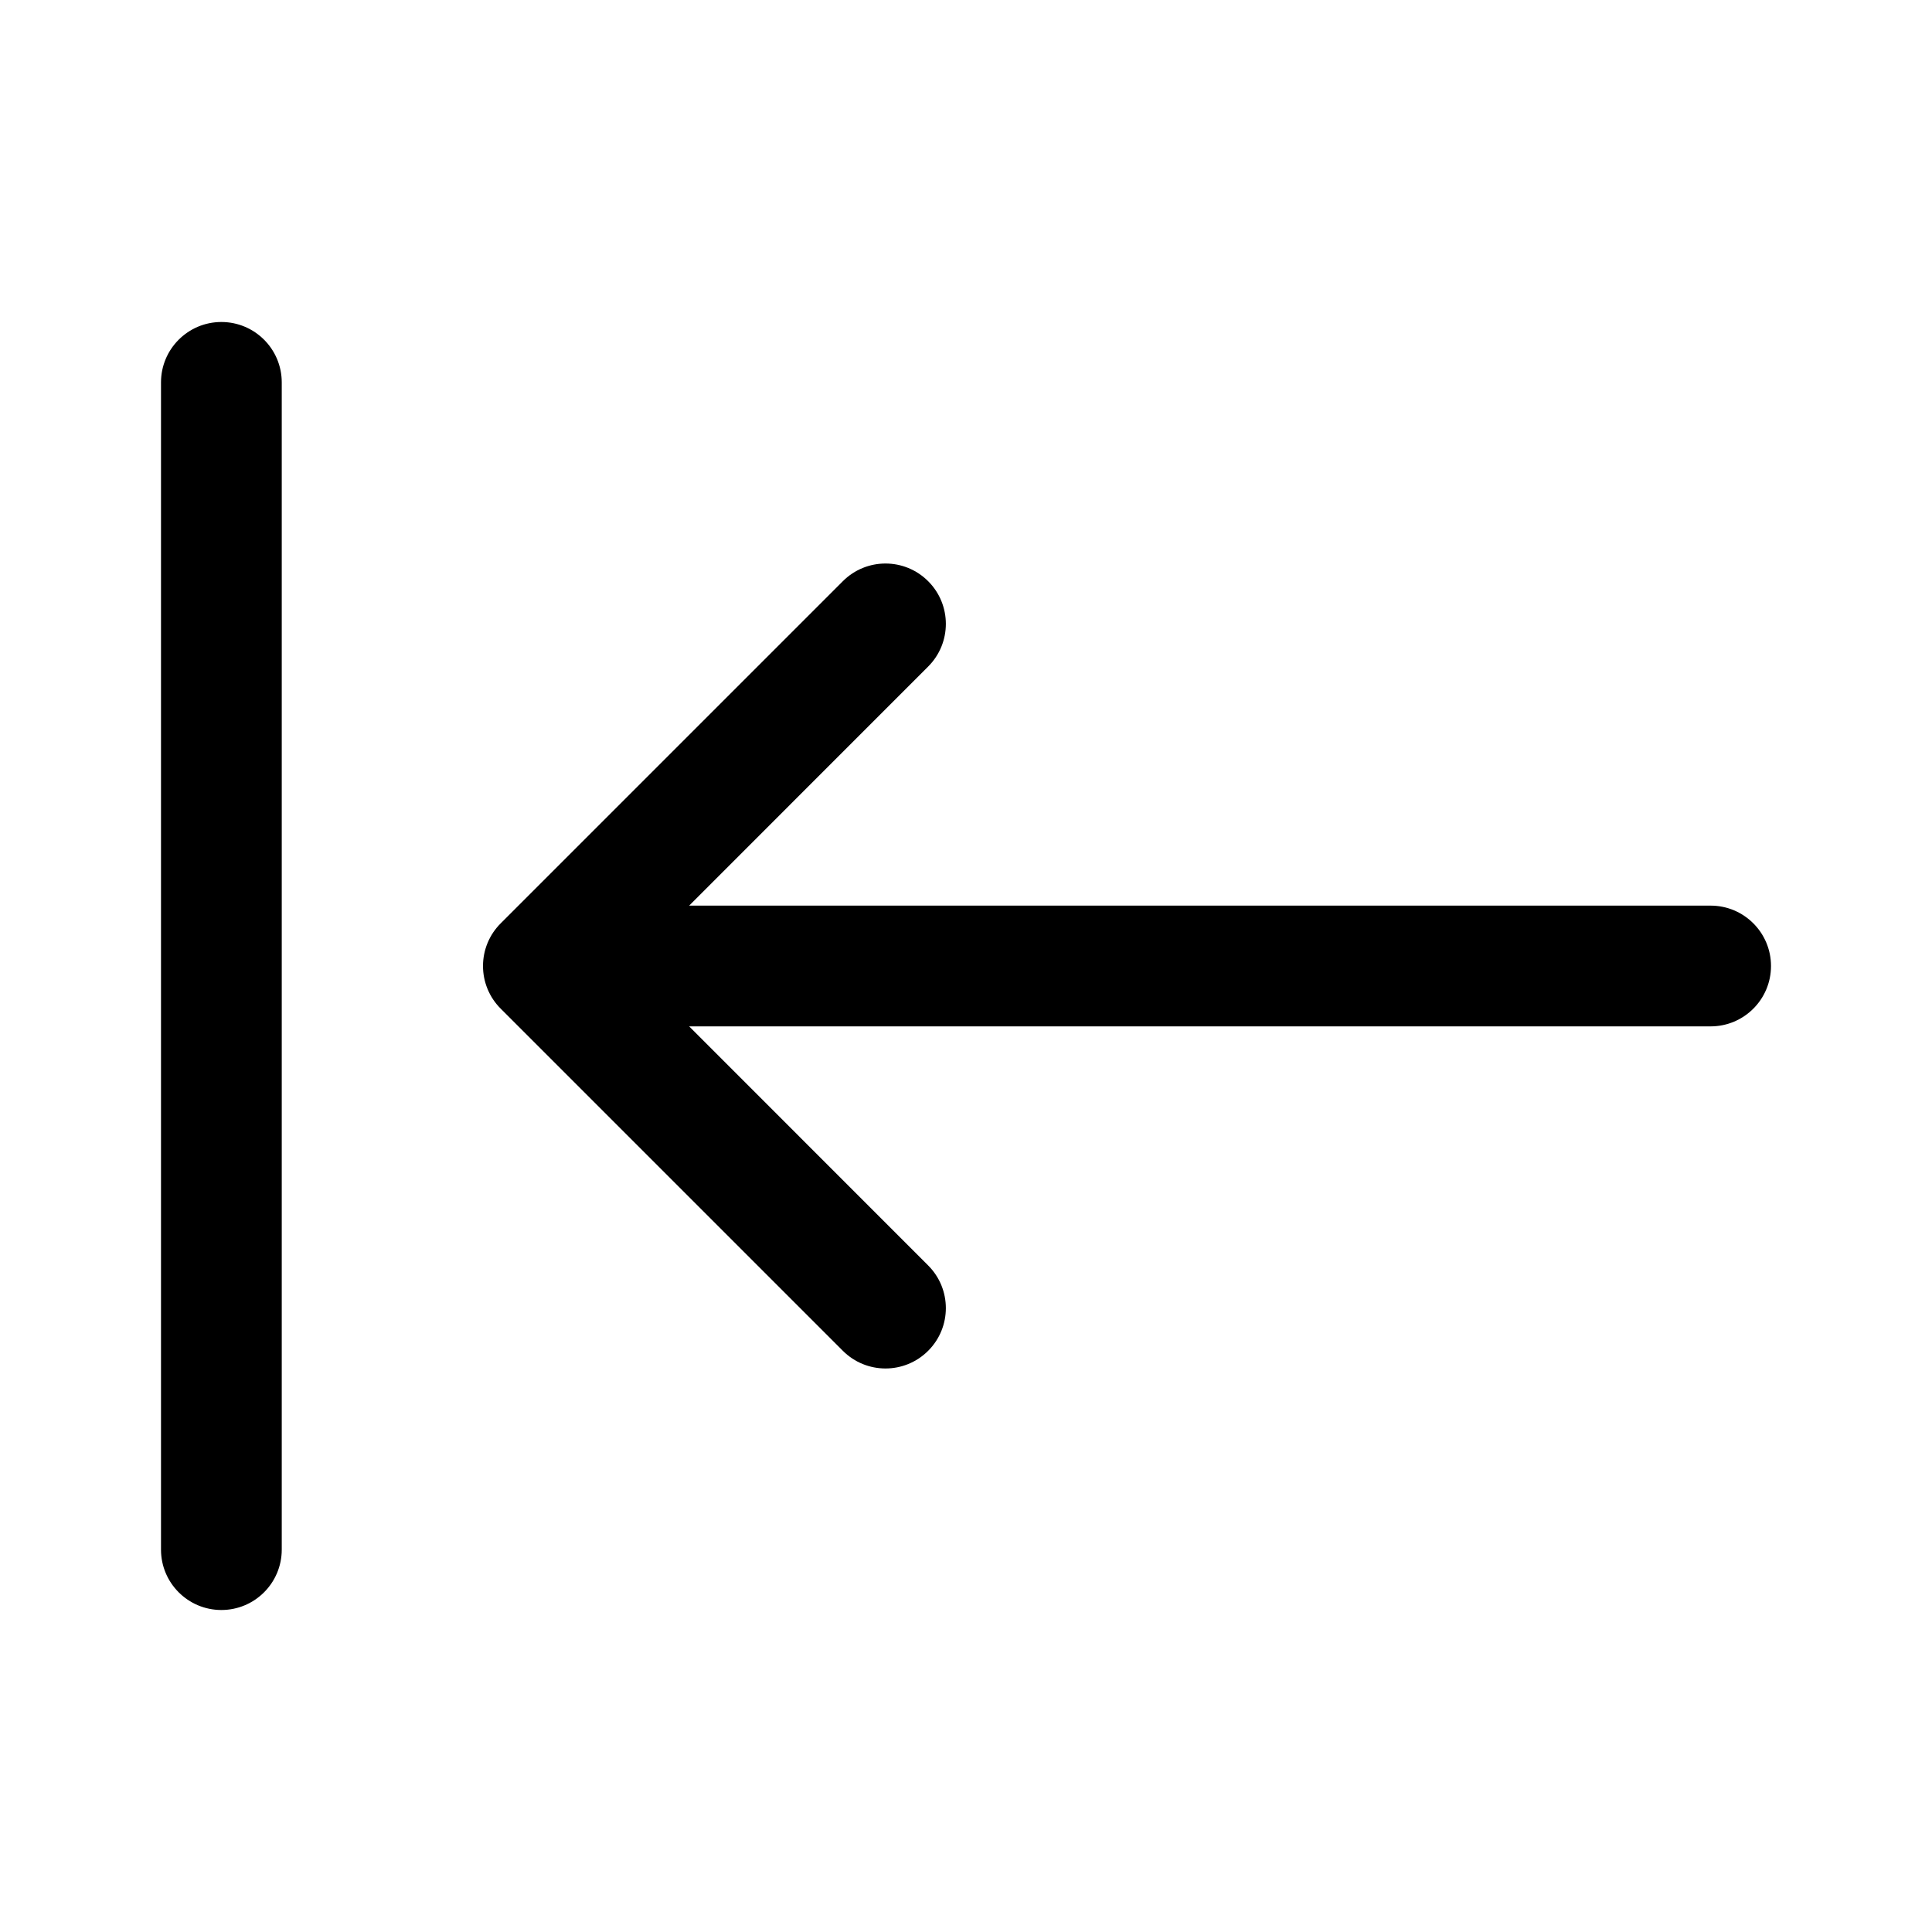 <svg width="24" height="24" viewBox="0 0 24 24" fill="none" xmlns="http://www.w3.org/2000/svg">
<path fill-rule="evenodd" clip-rule="evenodd" d="M2.75 4C3.164 4 3.5 4.336 3.5 4.75V19.25C3.5 19.664 3.164 20 2.75 20C2.336 20 2 19.664 2 19.25V4.75C2 4.336 2.336 4 2.75 4ZM11.53 7.22C11.823 7.513 11.823 7.987 11.53 8.28L8.561 11.25H21.25C21.664 11.25 22 11.586 22 12C22 12.414 21.664 12.75 21.25 12.75H8.561L11.53 15.72C11.823 16.013 11.823 16.487 11.53 16.78C11.237 17.073 10.763 17.073 10.47 16.78L6.22 12.53C6.079 12.39 6 12.199 6 12C6 11.801 6.079 11.61 6.22 11.47L10.47 7.22C10.763 6.927 11.237 6.927 11.53 7.22Z" fill="currentColor"/>
</svg>
